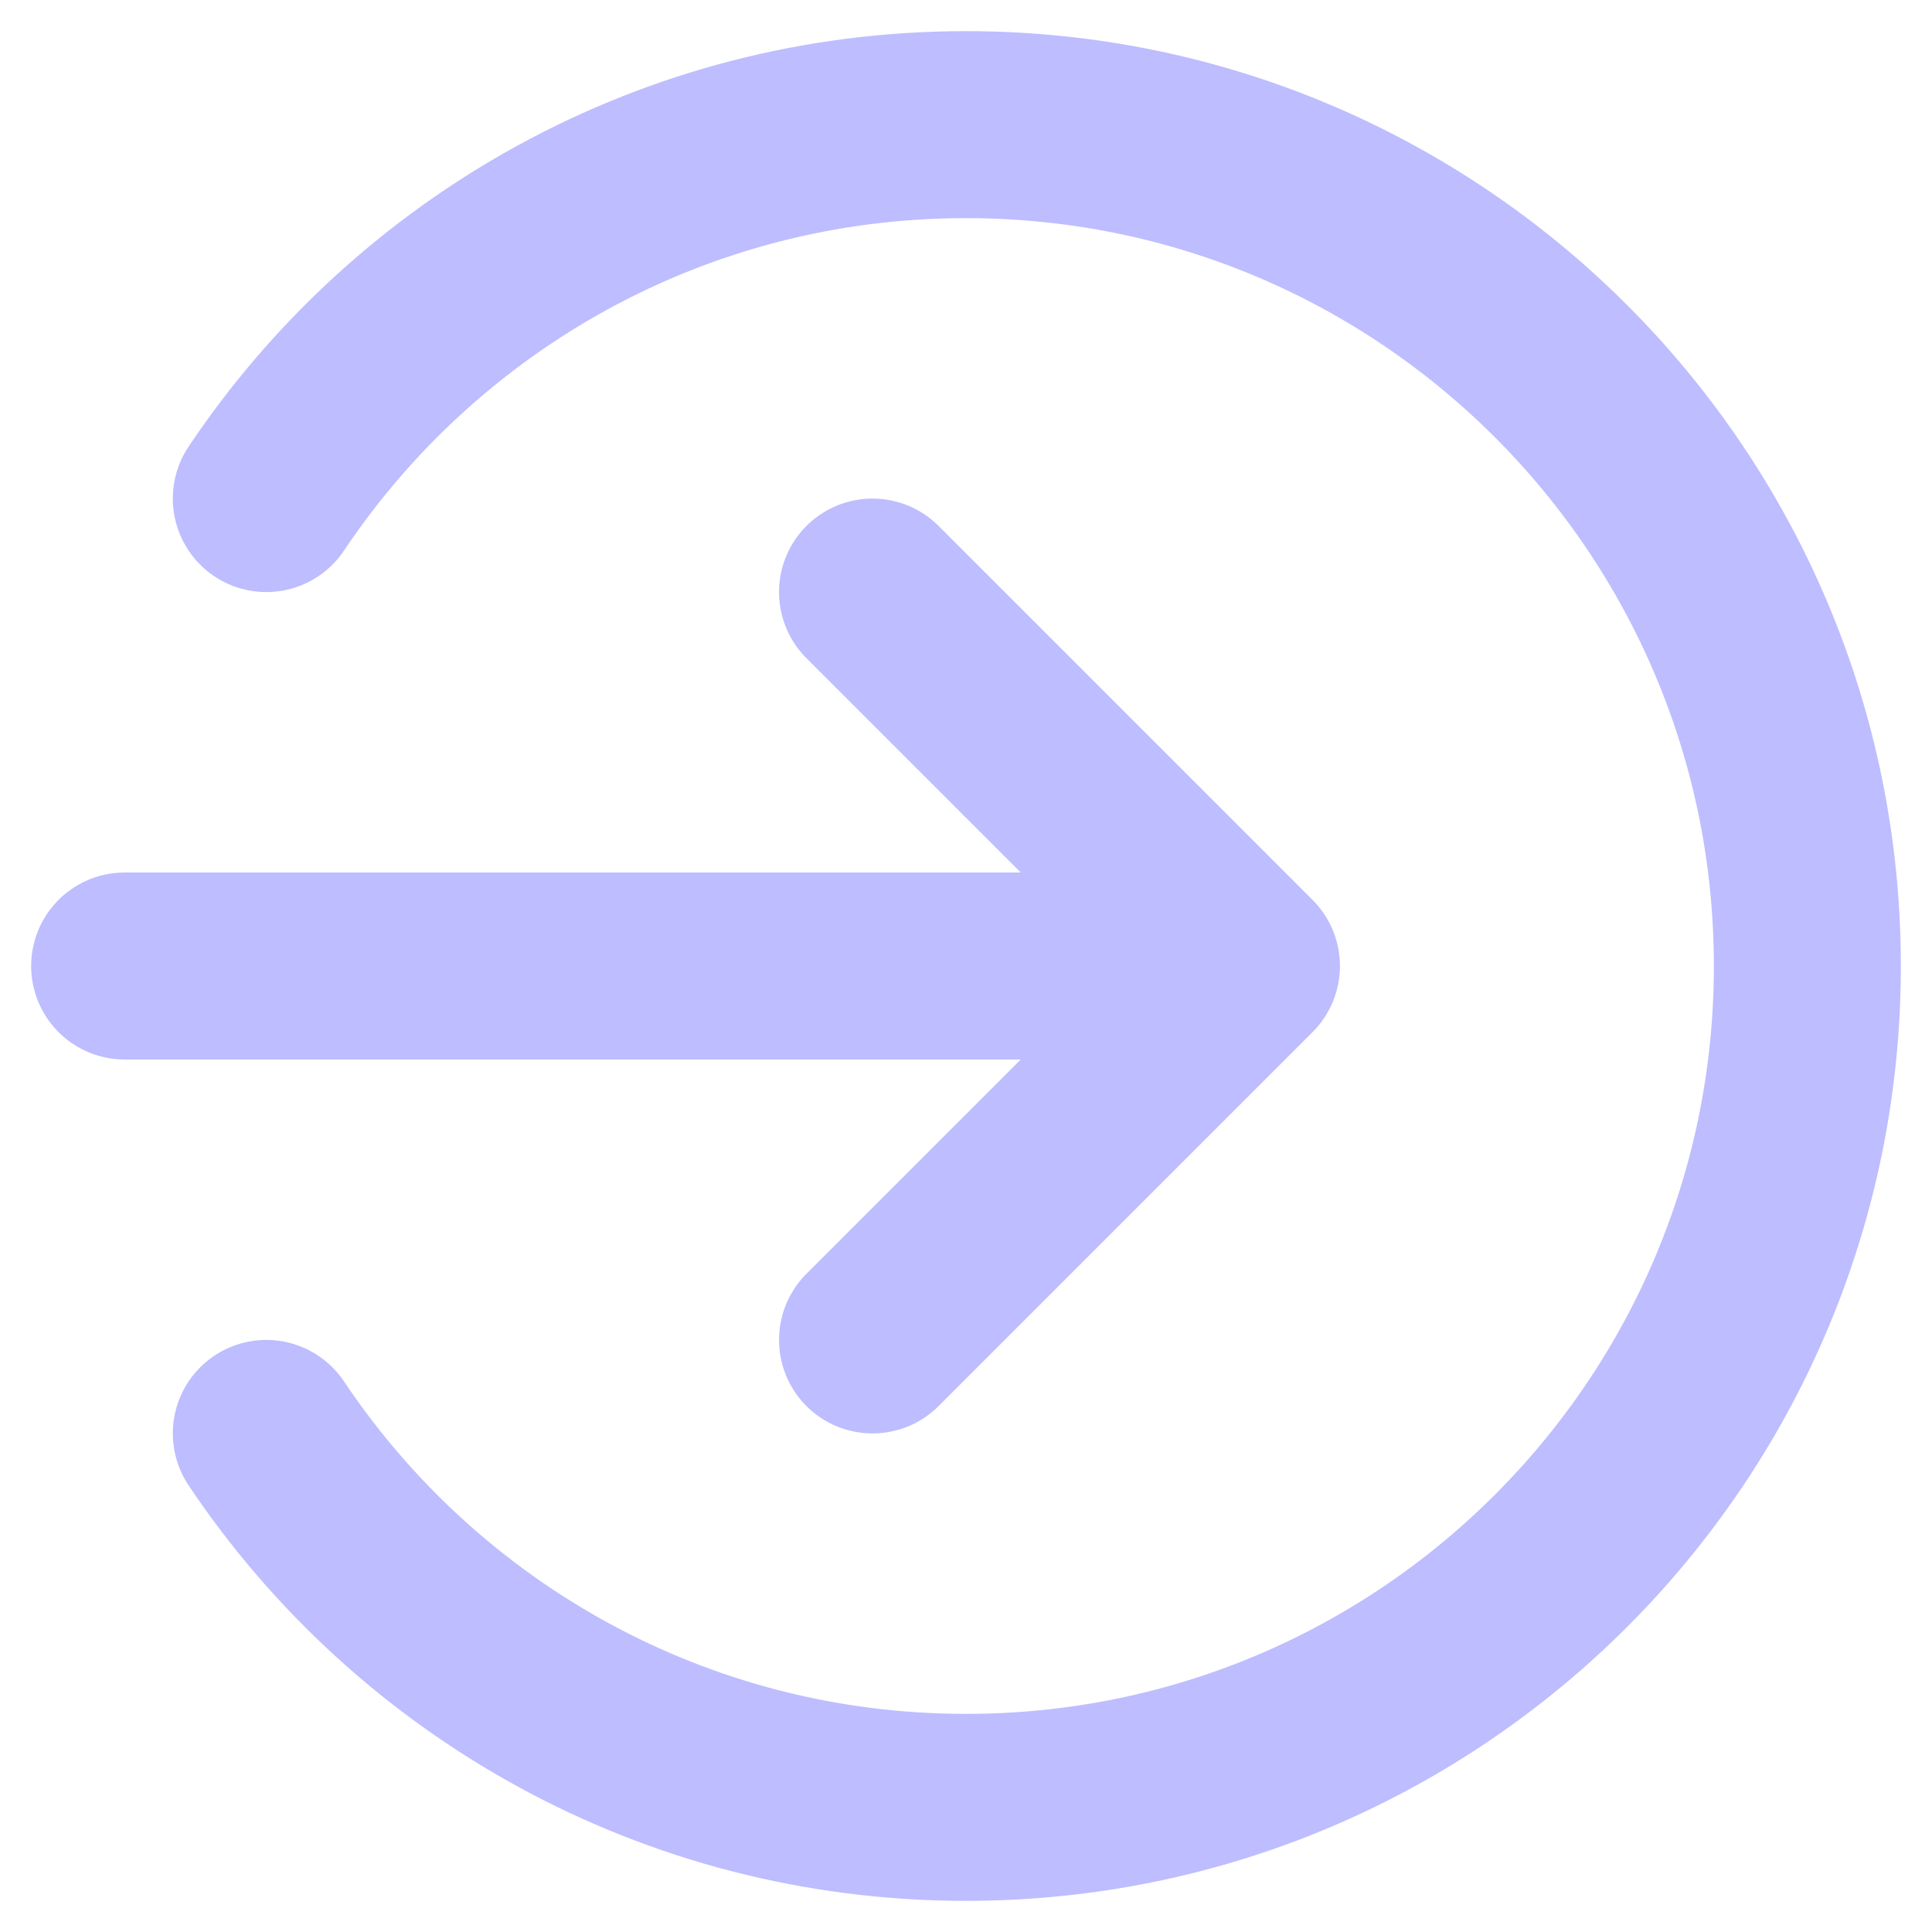<svg width="31" height="31" viewBox="0 0 31 31" fill="none" xmlns="http://www.w3.org/2000/svg">
<path d="M14 21.5L20 15.5M20 15.5L14 9.5M20 15.5H2M4.273 23C6.695 26.618 10.819 29 15.5 29C22.956 29 29 22.956 29 15.5C29 8.044 22.956 2 15.5 2C10.819 2 6.695 4.382 4.273 8" stroke="#BDBDFF" stroke-width="3" stroke-linecap="round" stroke-linejoin="round"/>
</svg>

